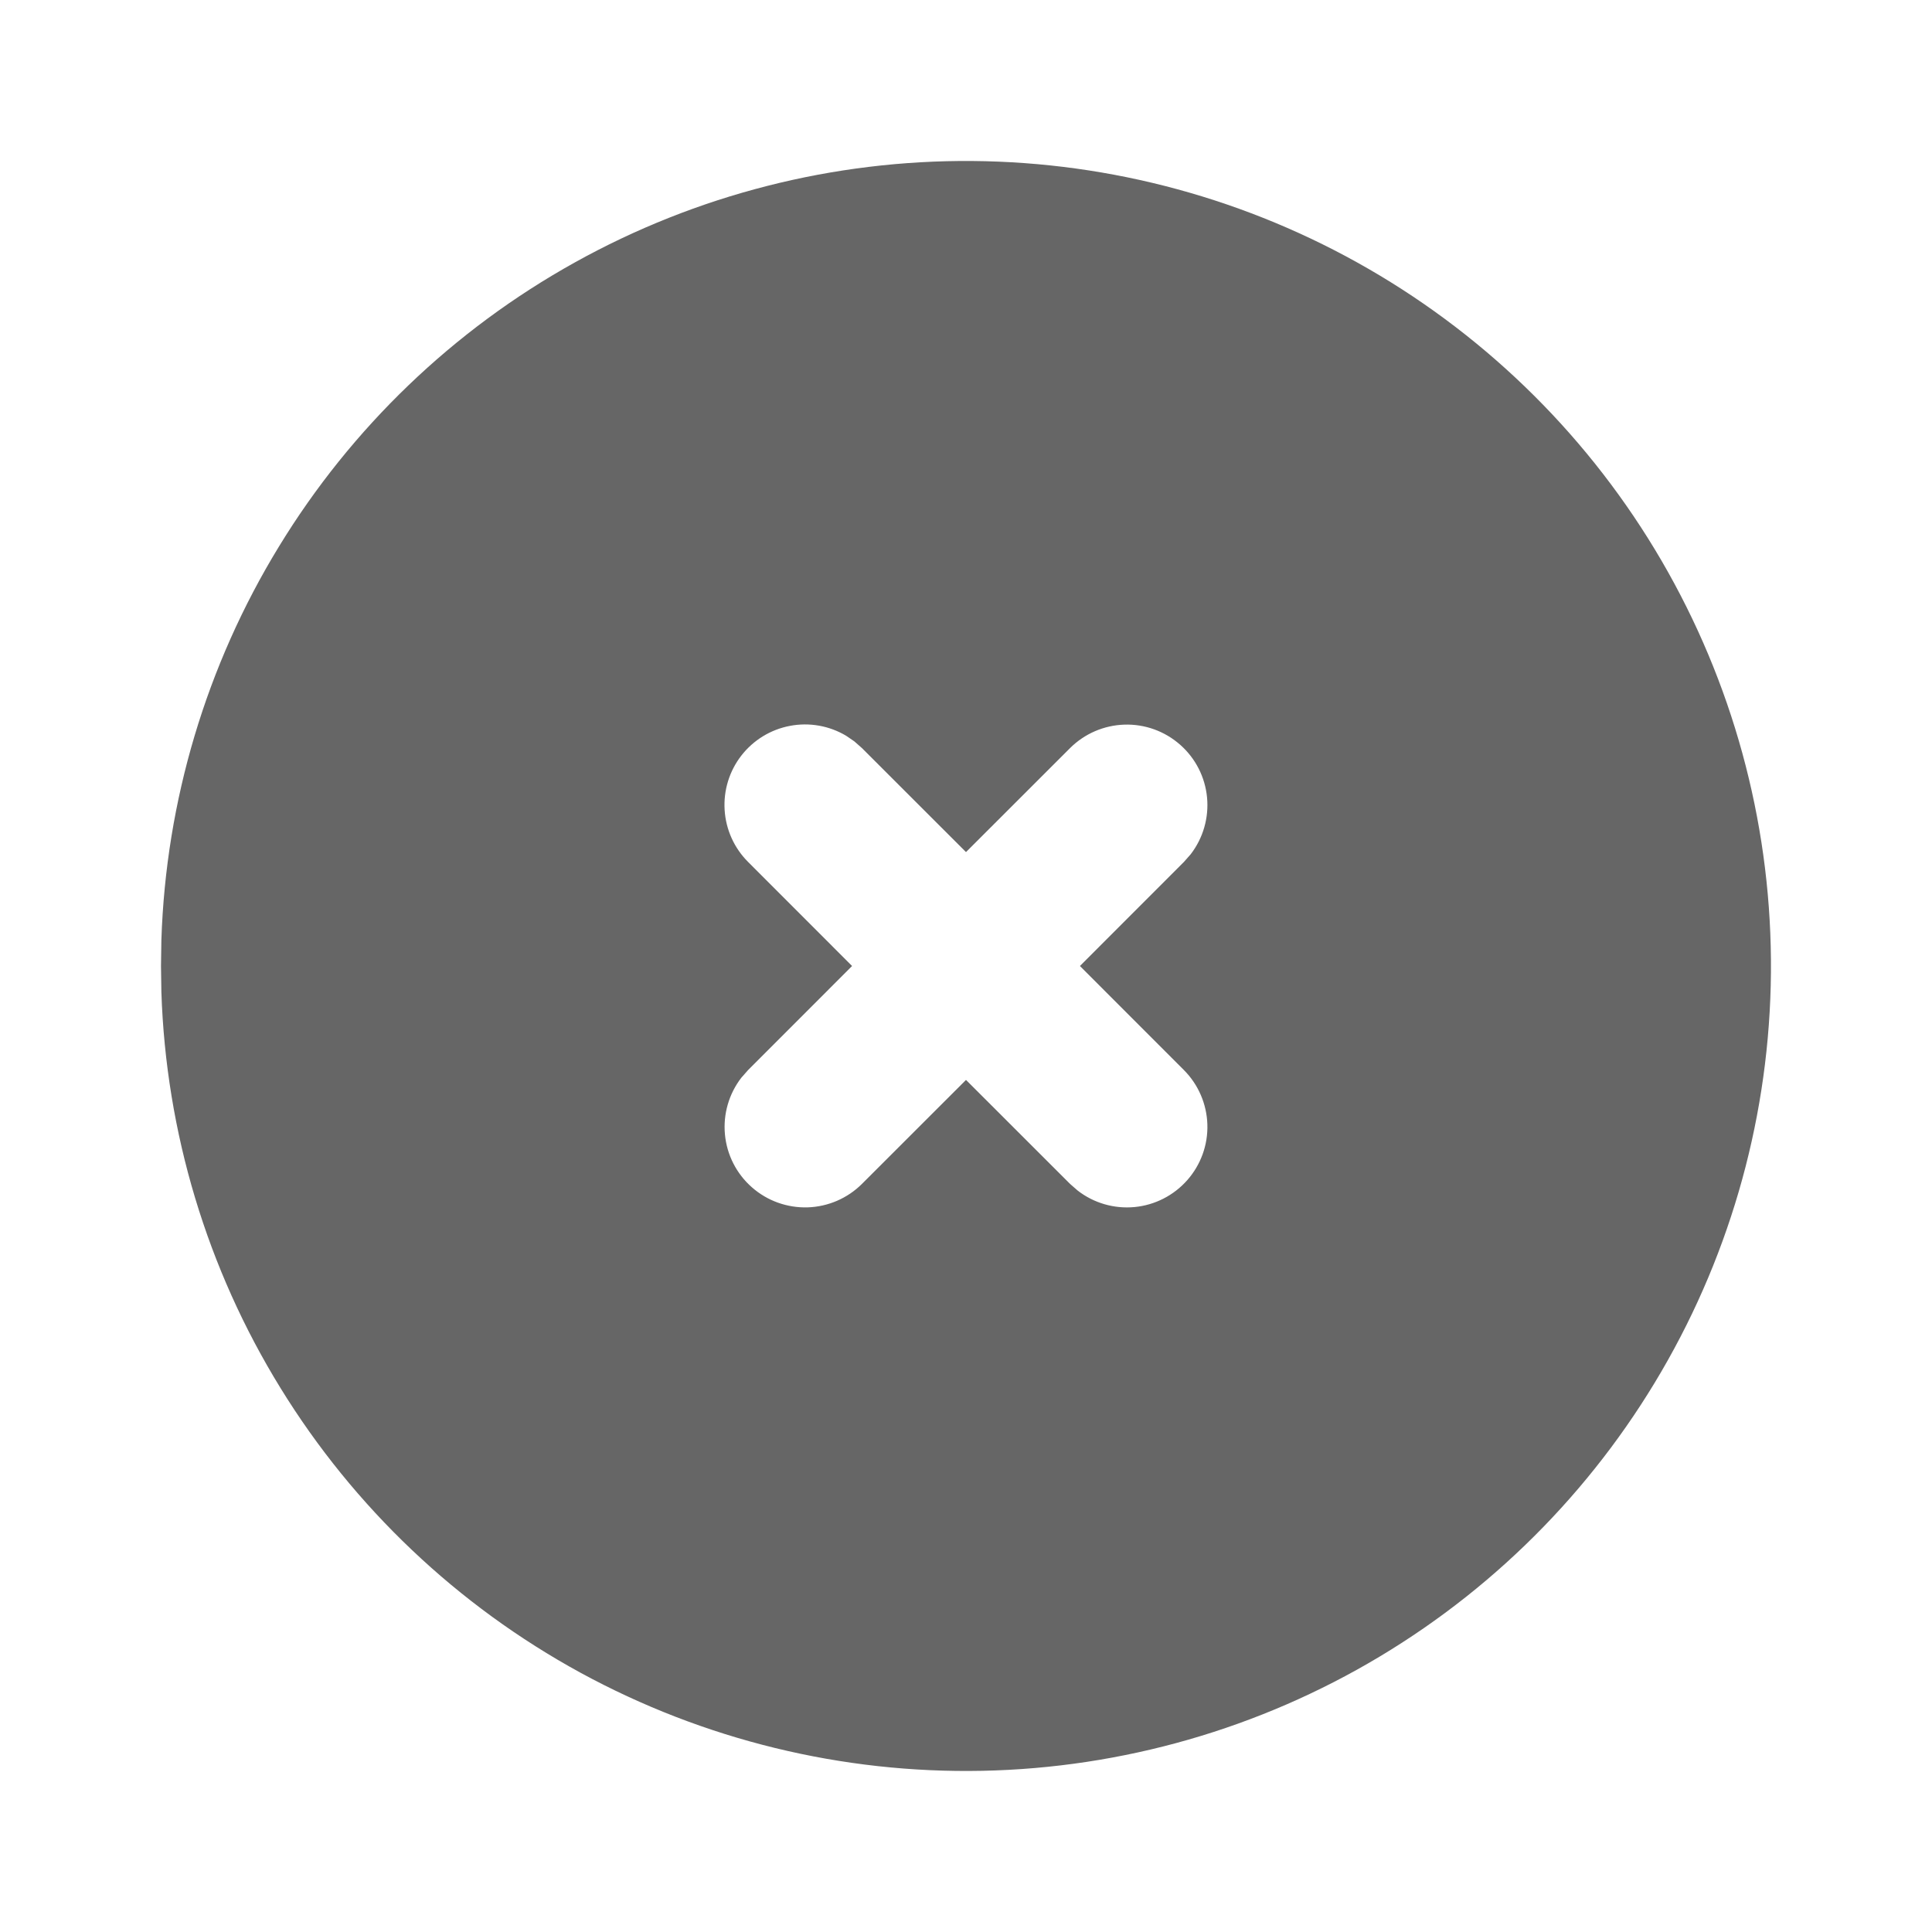 <svg xmlns="http://www.w3.org/2000/svg" width="30" height="30" viewBox="0 0 30 30" fill="none">
  <g clipPath="url(#clip0_1182_7358)">
    <path d="M21.25 4.175C23.135 5.263 24.704 6.826 25.8 8.706C26.896 10.588 27.482 12.722 27.499 14.899C27.517 17.076 26.966 19.22 25.9 21.118C24.834 23.017 23.292 24.604 21.424 25.723C19.557 26.842 17.429 27.453 15.253 27.497C13.076 27.541 10.926 27.016 9.014 25.974C7.103 24.931 5.497 23.408 4.356 21.554C3.214 19.701 2.577 17.581 2.506 15.405L2.5 15L2.506 14.595C2.576 12.436 3.204 10.332 4.33 8.489C5.455 6.645 7.038 5.124 8.926 4.075C10.814 3.025 12.941 2.483 15.101 2.5C17.261 2.518 19.38 3.095 21.25 4.175ZM13.139 11.425C12.877 11.269 12.567 11.214 12.268 11.271C11.968 11.327 11.7 11.491 11.512 11.732C11.325 11.973 11.233 12.273 11.252 12.577C11.271 12.882 11.4 13.168 11.616 13.384L13.231 15L11.616 16.616L11.512 16.734C11.318 16.985 11.227 17.301 11.257 17.617C11.287 17.933 11.436 18.226 11.675 18.436C11.913 18.646 12.222 18.757 12.54 18.748C12.857 18.738 13.159 18.608 13.384 18.384L15 16.769L16.616 18.384L16.734 18.487C16.985 18.682 17.301 18.773 17.617 18.743C17.933 18.713 18.226 18.563 18.436 18.325C18.646 18.087 18.758 17.778 18.748 17.46C18.738 17.143 18.608 16.841 18.384 16.616L16.769 15L18.384 13.384L18.488 13.266C18.682 13.015 18.773 12.699 18.743 12.383C18.713 12.067 18.564 11.774 18.325 11.564C18.087 11.354 17.778 11.242 17.46 11.252C17.143 11.262 16.841 11.392 16.616 11.616L15 13.231L13.384 11.616L13.266 11.512L13.139 11.425Z" fill="black" fill-opacity="0.6"/>
  </g>
  <defs>
    <clipPath id="clip0_1182_7358">
      <rect width="30" height="30" fill="white"/>
    </clipPath>
  </defs>
</svg>